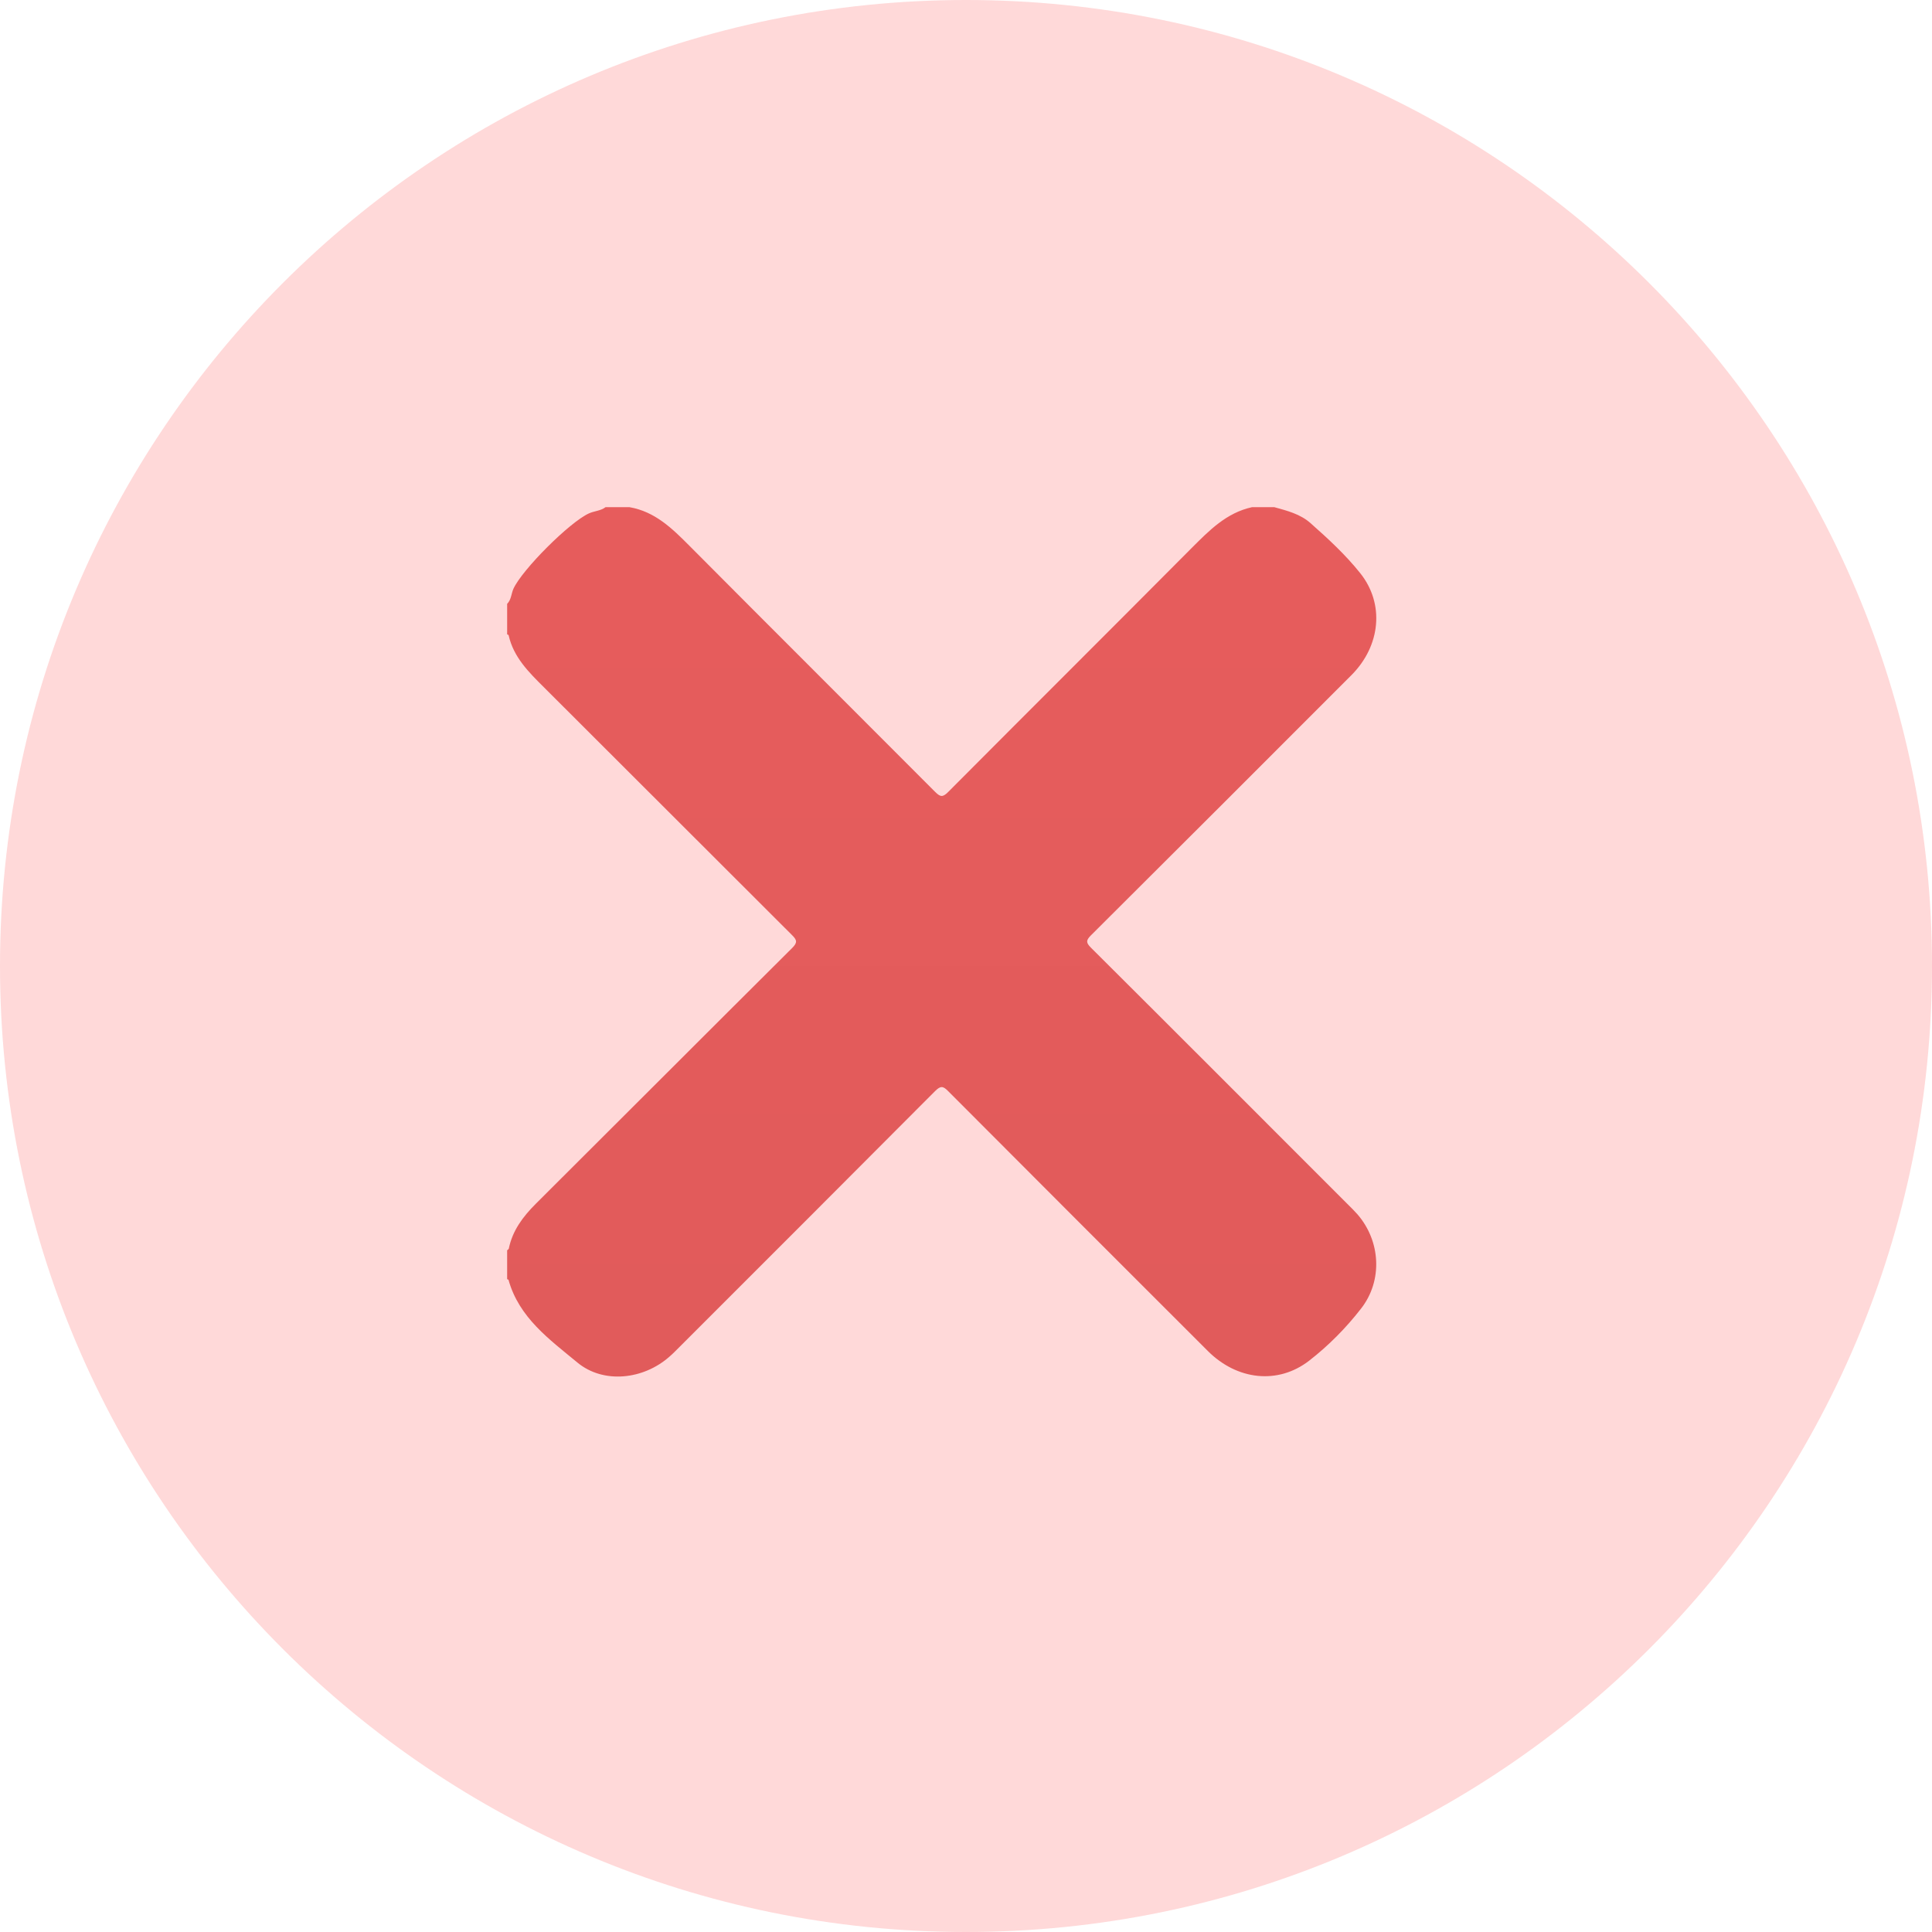 <svg width="20" height="20" viewBox="0 0 20 20" fill="none" xmlns="http://www.w3.org/2000/svg">
<path d="M20 10C20 15.523 15.523 20 10 20C4.477 20 0 15.523 0 10C0 4.477 4.477 0 10 0C15.523 0 20 4.477 20 10Z" fill="#FFD9D9"/>
<path d="M6.269 5.25C6.351 5.25 6.433 5.25 6.515 5.25C6.78 5.295 6.959 5.471 7.139 5.652C7.985 6.503 8.835 7.349 9.681 8.198C9.735 8.252 9.76 8.254 9.815 8.199C10.653 7.357 11.494 6.52 12.332 5.677C12.516 5.493 12.695 5.308 12.962 5.25C13.039 5.25 13.115 5.25 13.191 5.25C13.324 5.287 13.461 5.321 13.567 5.416C13.749 5.577 13.929 5.743 14.08 5.932C14.335 6.25 14.293 6.685 13.99 6.989C13.092 7.888 12.194 8.786 11.293 9.683C11.242 9.734 11.241 9.758 11.293 9.81C12.183 10.696 13.07 11.585 13.958 12.473C13.989 12.504 14.021 12.535 14.05 12.568C14.293 12.846 14.316 13.256 14.09 13.546C13.934 13.747 13.753 13.93 13.552 14.086C13.23 14.335 12.807 14.289 12.503 13.985C11.606 13.089 10.71 12.193 9.815 11.295C9.762 11.241 9.737 11.239 9.681 11.294C8.799 12.18 7.915 13.063 7.031 13.947C6.998 13.98 6.965 14.014 6.93 14.044C6.661 14.282 6.247 14.329 5.976 14.104C5.69 13.867 5.373 13.641 5.264 13.249C5.263 13.246 5.255 13.244 5.25 13.242C5.25 13.142 5.25 13.043 5.25 12.943C5.256 12.938 5.265 12.932 5.267 12.926C5.305 12.738 5.414 12.594 5.547 12.461C6.433 11.579 7.315 10.694 8.201 9.813C8.258 9.756 8.25 9.731 8.198 9.679C7.342 8.826 6.489 7.97 5.633 7.117C5.474 6.959 5.316 6.804 5.265 6.575C5.264 6.571 5.255 6.57 5.25 6.567C5.25 6.462 5.25 6.356 5.25 6.251C5.293 6.208 5.292 6.147 5.315 6.095C5.405 5.897 5.897 5.405 6.096 5.315C6.152 5.289 6.218 5.289 6.269 5.25Z" fill="url(#paint0_linear_583_5135)"/>
<defs>
<linearGradient id="paint0_linear_583_5135" x1="10" y1="0" x2="10" y2="20" gradientUnits="userSpaceOnUse">
<stop stop-color="#EA5D5D"/>
<stop offset="1" stop-color="#DD5A5A"/>
</linearGradient>
</defs>
</svg>
